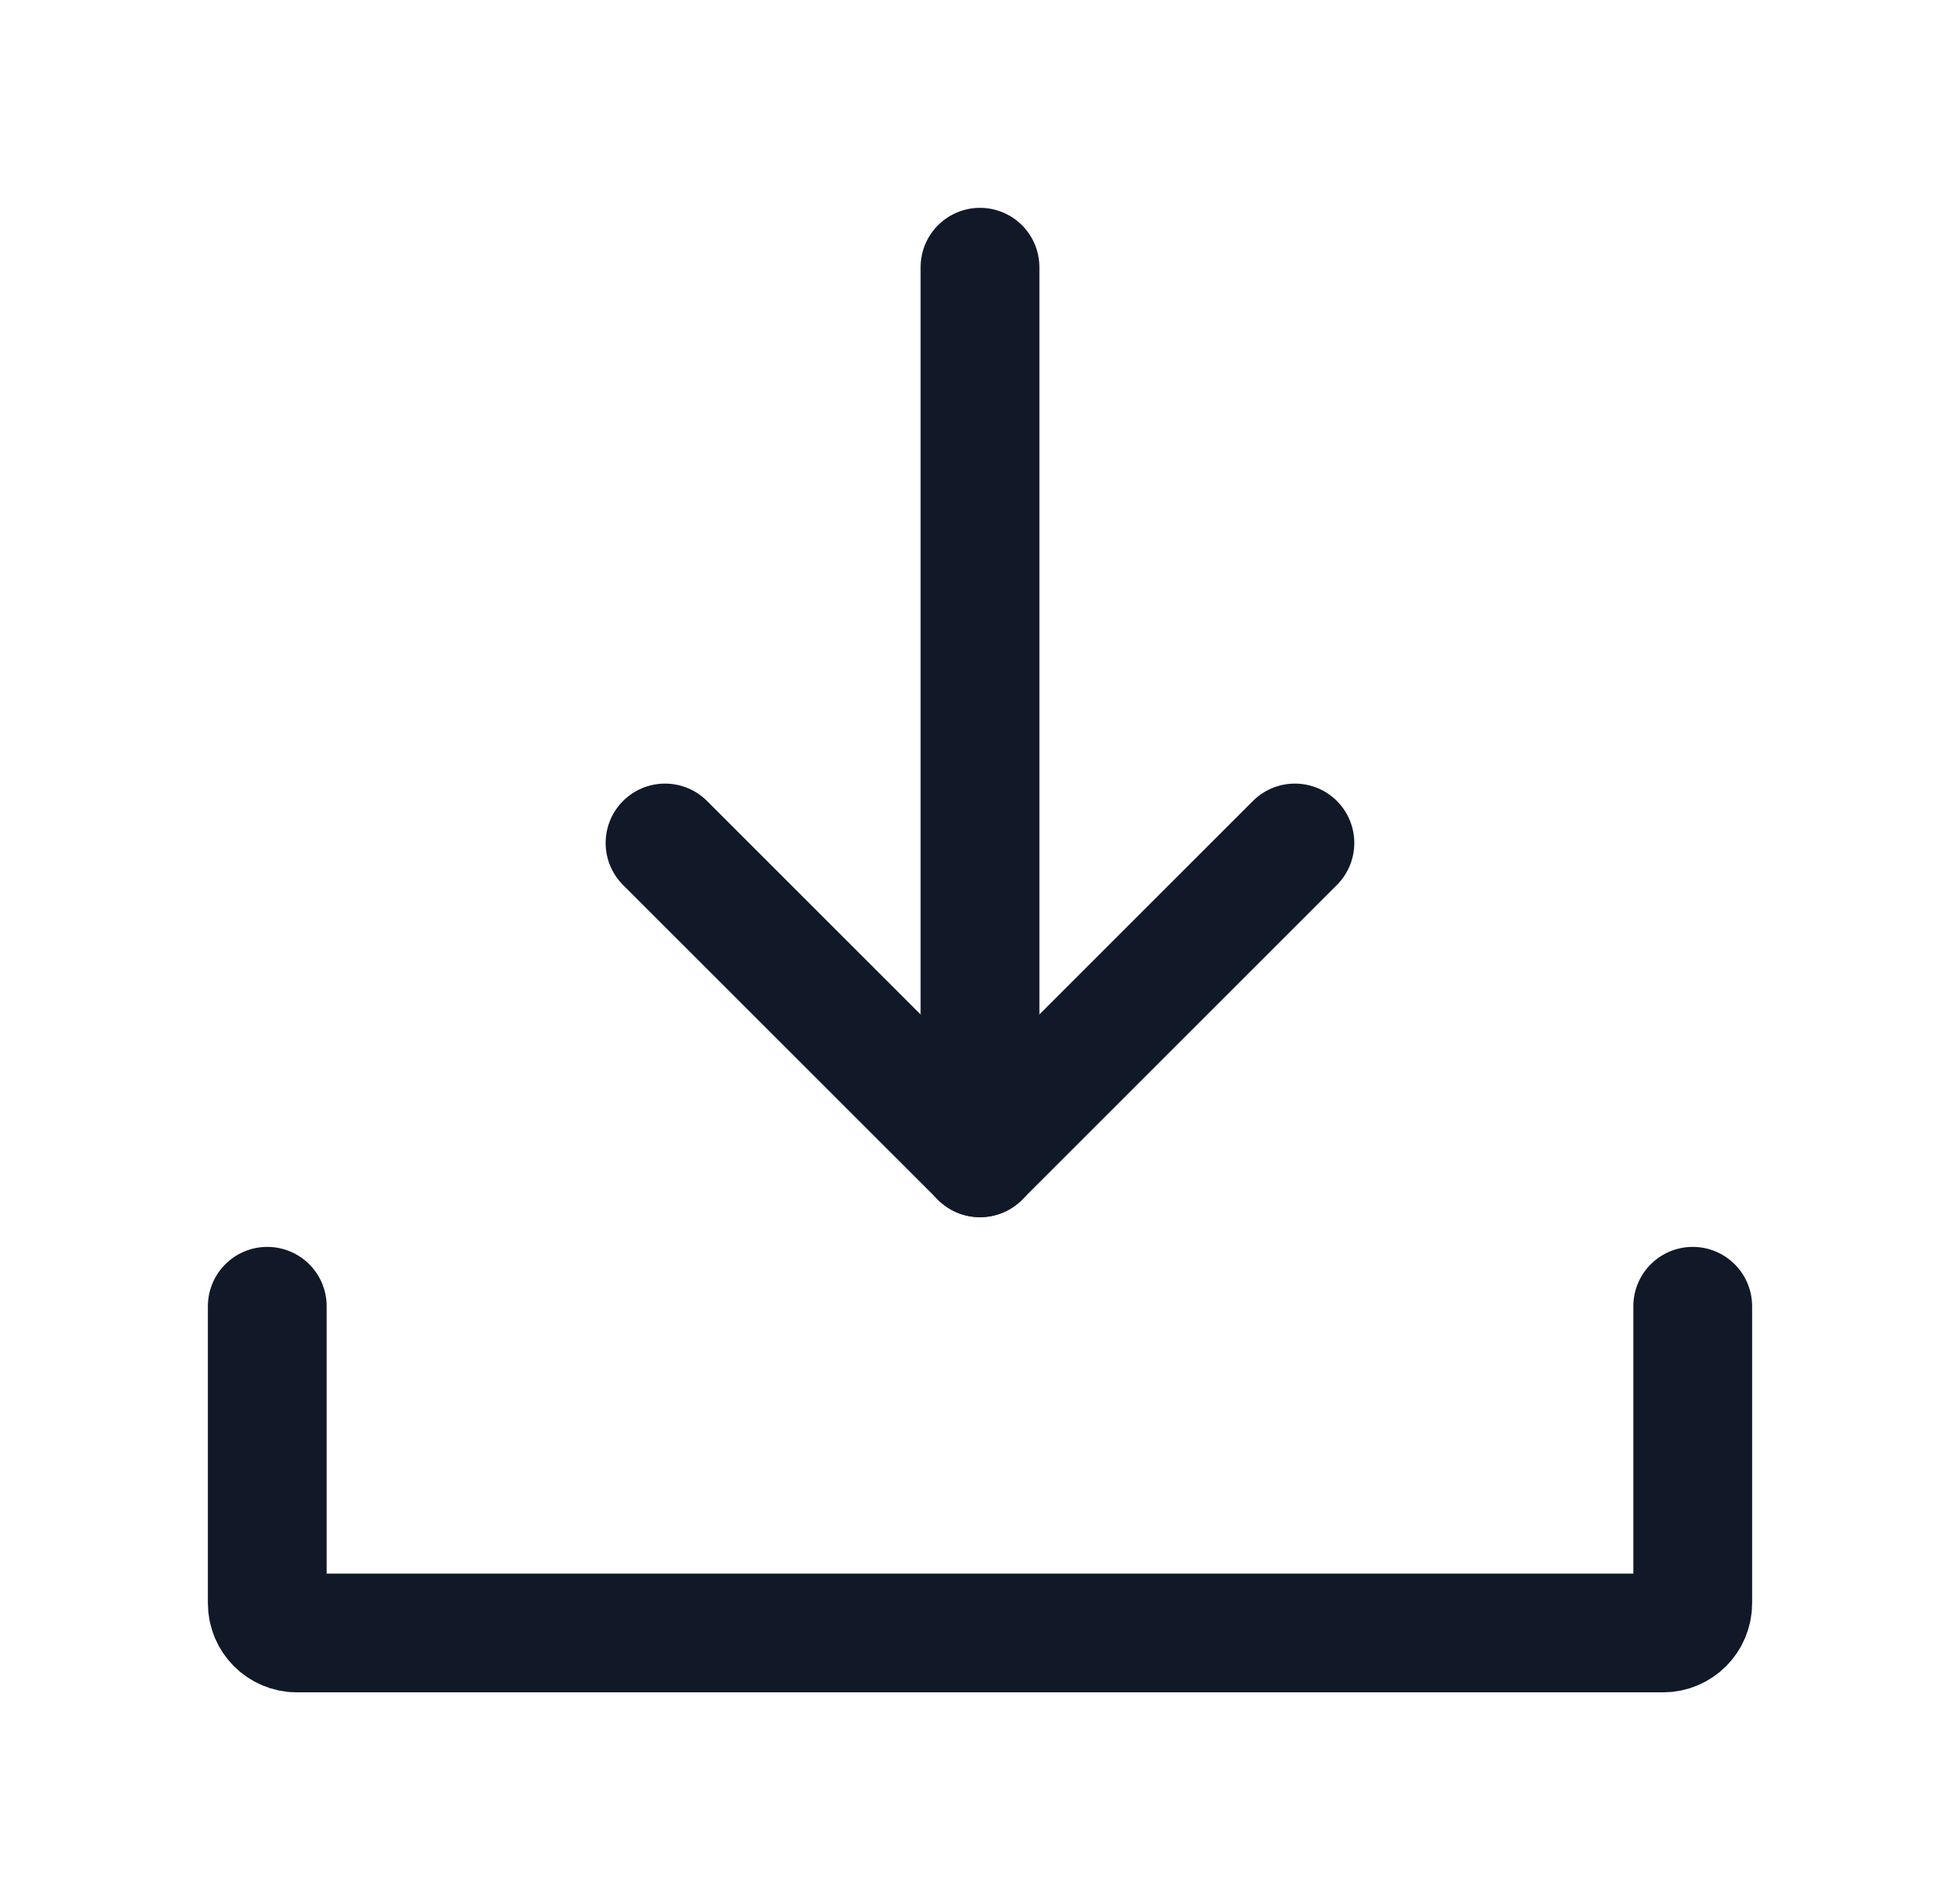 <svg width="33" height="32" viewBox="0 0 33 32" fill="none" xmlns="http://www.w3.org/2000/svg">
<path d="M4.5 21.998V27C4.5 27.276 4.724 27.5 5 27.5H28C28.276 27.5 28.5 27.276 28.5 27V21.998" stroke="#111827" stroke-width="2" stroke-linecap="round"/>
<path d="M16.5 19.498V4.5" stroke="#111827" stroke-width="2" stroke-linecap="round" stroke-linejoin="round"/>
<path d="M11.197 14.196L16.5 19.498L21.802 14.196" stroke="#111827" stroke-width="2" stroke-linecap="round" stroke-linejoin="round"/>
</svg>
